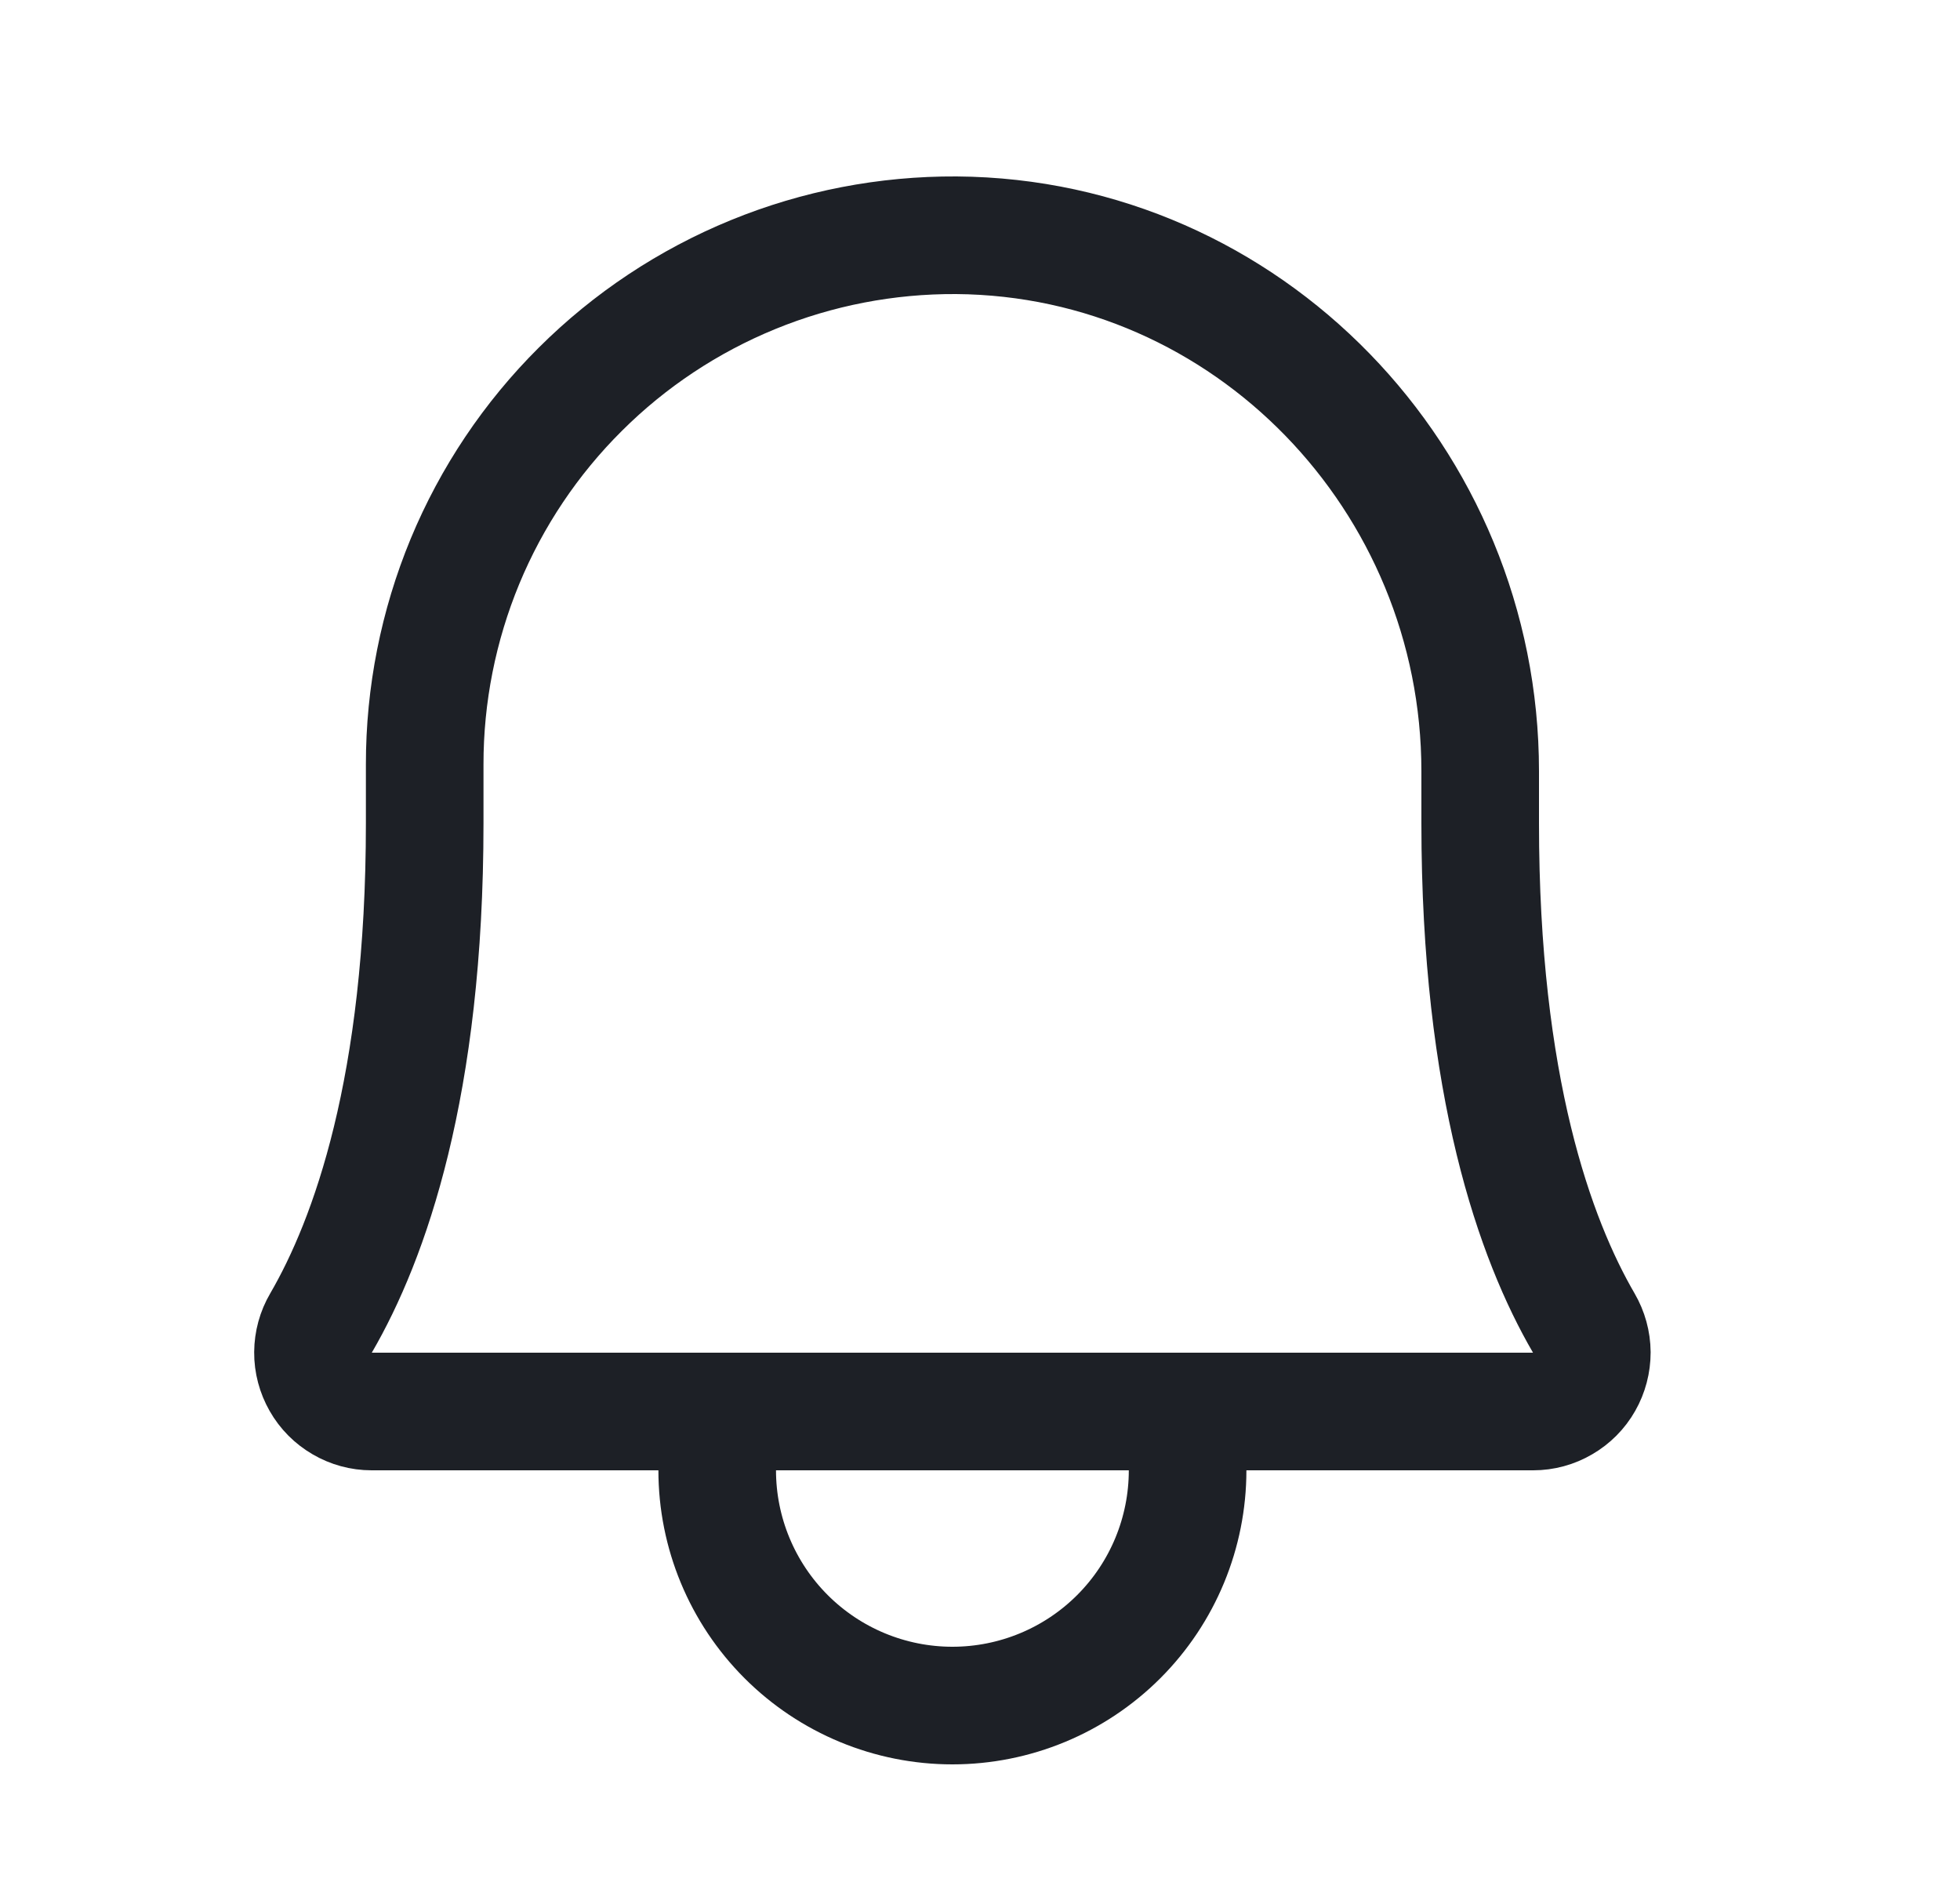 <svg width="25" height="24" viewBox="0 0 25 24" fill="none" xmlns="http://www.w3.org/2000/svg">
<path d="M5.417 9.75C5.416 8.861 5.591 7.98 5.931 7.158C6.272 6.336 6.772 5.59 7.403 4.963C8.033 4.335 8.782 3.839 9.605 3.502C10.428 3.165 11.31 2.995 12.199 3C15.911 3.028 18.88 6.113 18.88 9.835V10.5C18.88 13.858 19.582 15.806 20.201 16.871C20.267 16.985 20.303 17.114 20.304 17.246C20.304 17.378 20.27 17.508 20.205 17.622C20.14 17.737 20.045 17.832 19.931 17.898C19.817 17.965 19.688 18 19.556 18H4.74C4.608 18 4.479 17.965 4.365 17.898C4.251 17.832 4.156 17.737 4.091 17.622C4.026 17.508 3.991 17.378 3.992 17.246C3.993 17.114 4.028 16.985 4.095 16.871C4.714 15.806 5.417 13.857 5.417 10.5L5.417 9.75Z" stroke="#1D2026" stroke-width="1.5" stroke-linecap="round" stroke-linejoin="round"/>
<path d="M9.148 18V18.75C9.148 19.546 9.465 20.309 10.027 20.871C10.59 21.434 11.353 21.75 12.148 21.75C12.944 21.75 13.707 21.434 14.27 20.871C14.832 20.309 15.148 19.546 15.148 18.75V18" stroke="#1D2026" stroke-width="1.5" stroke-linecap="round" stroke-linejoin="round"/>
</svg>
